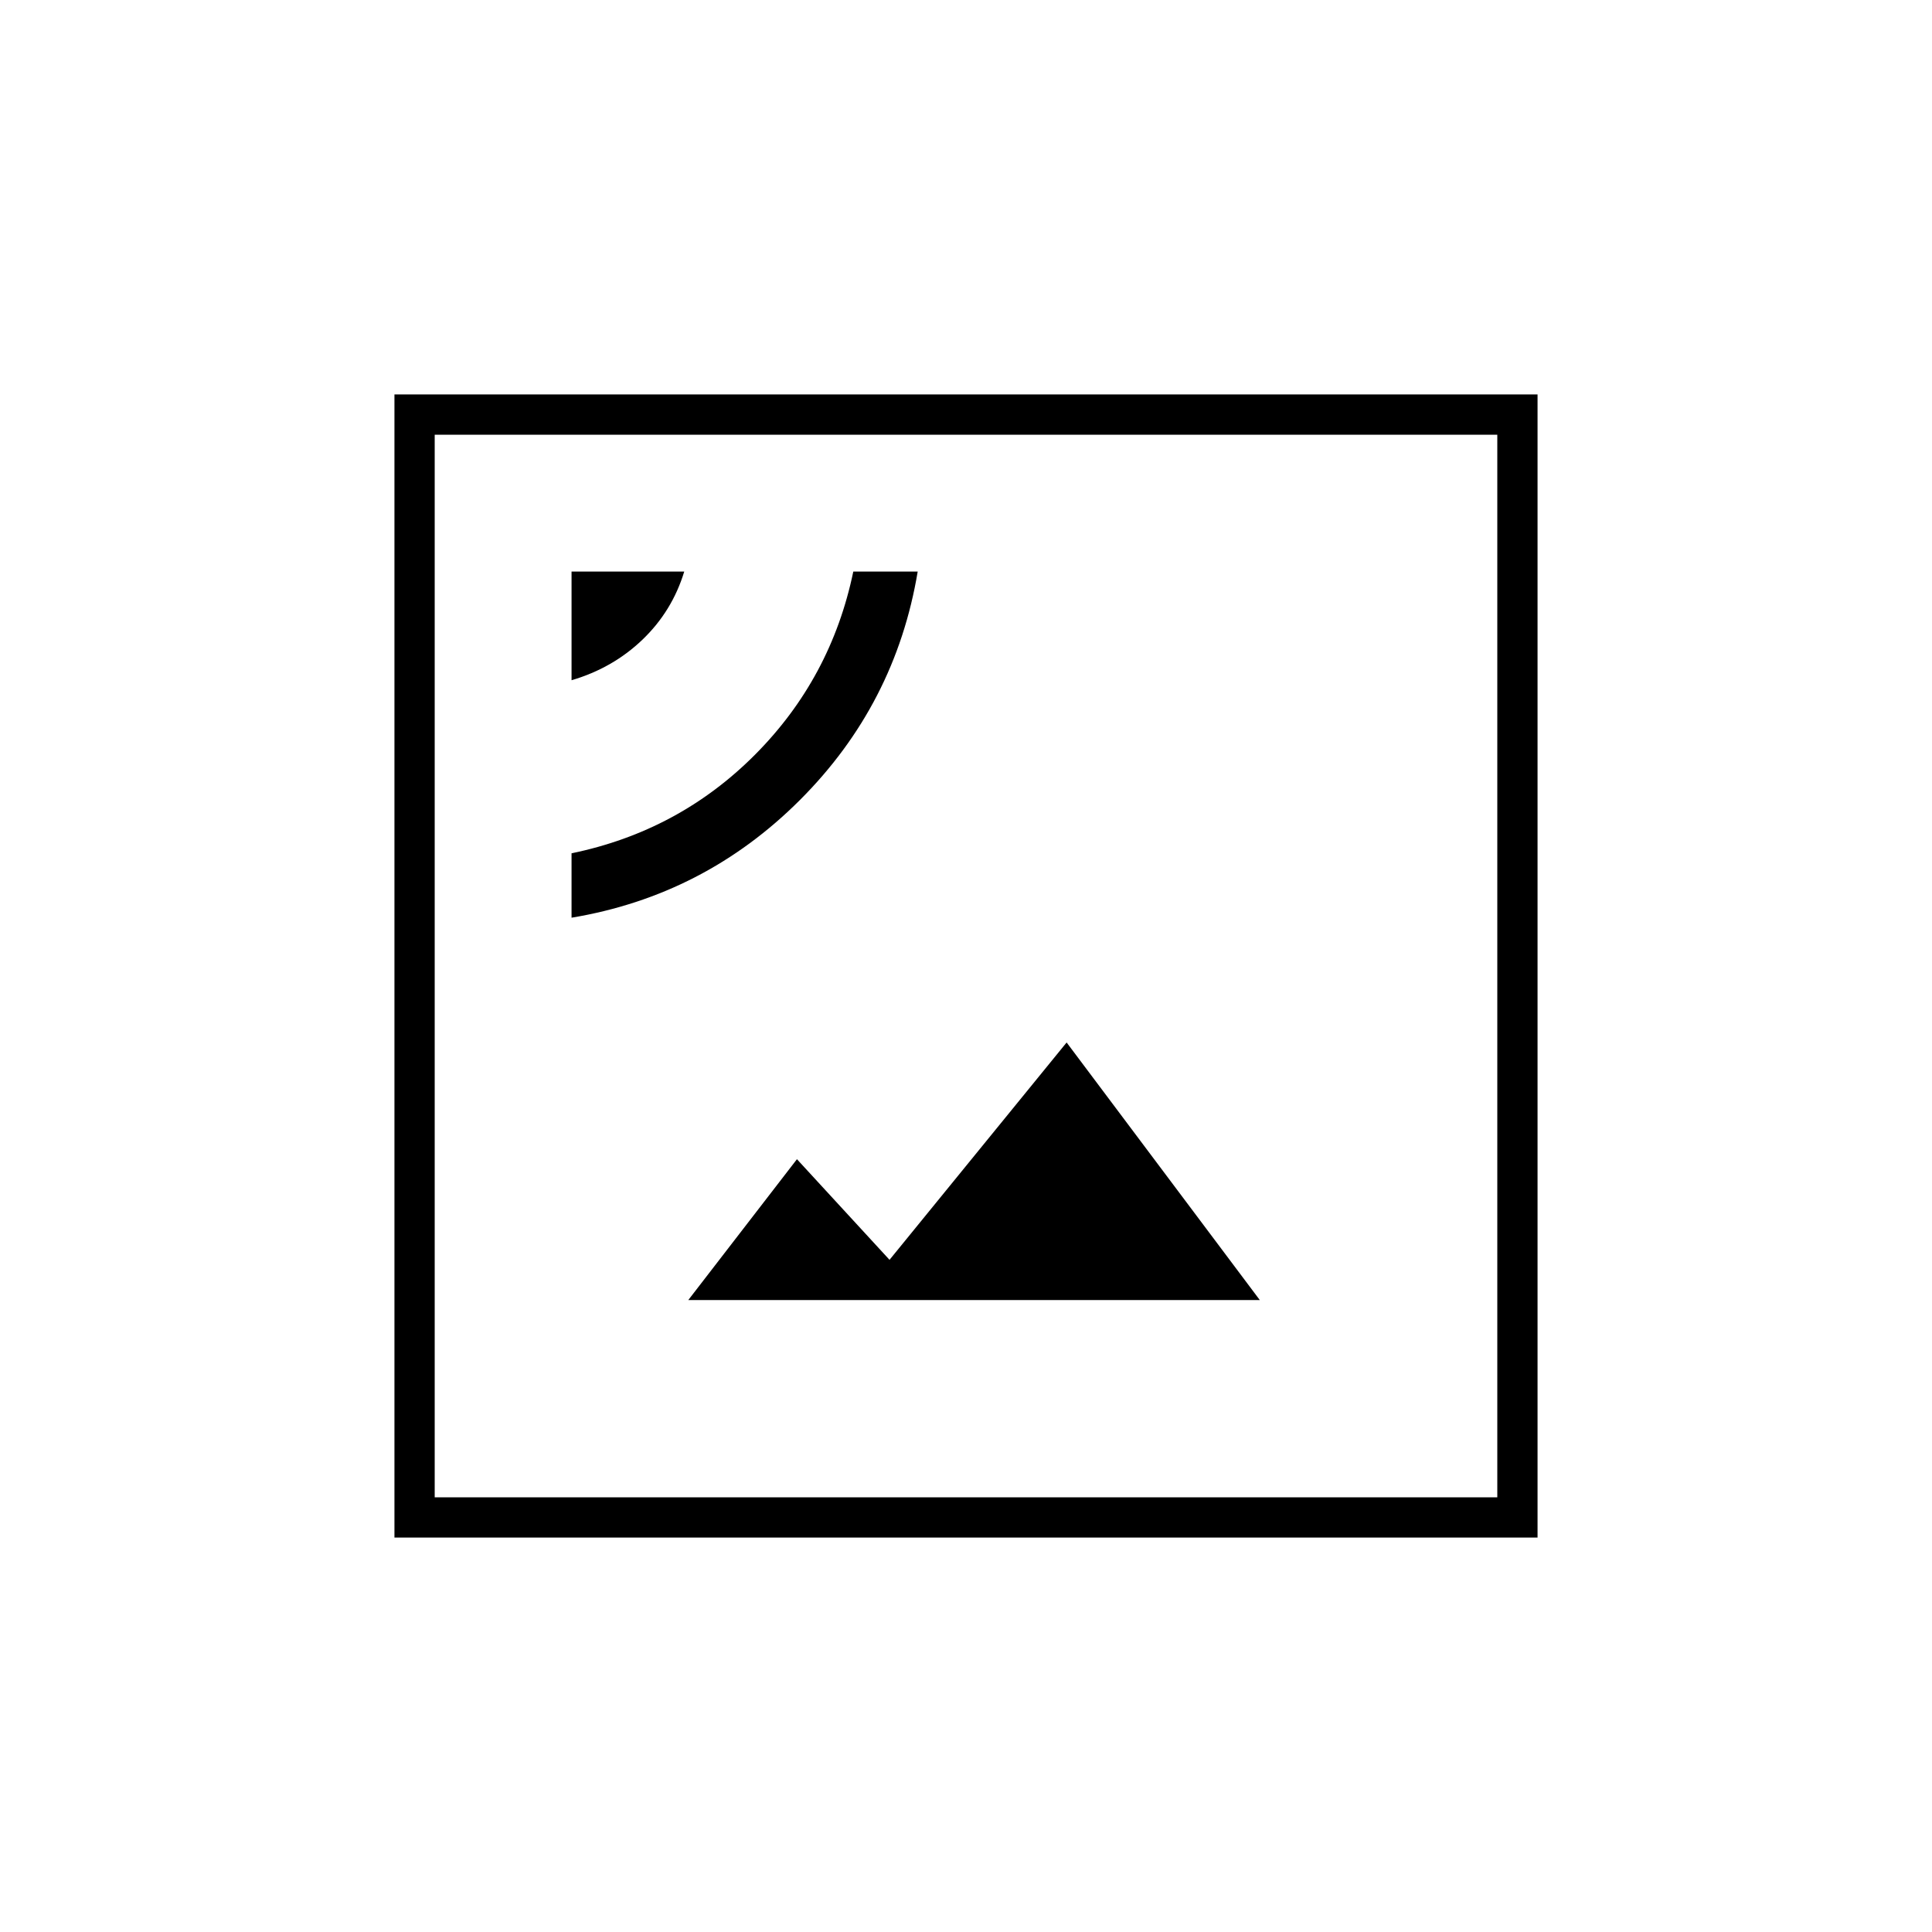 <svg xmlns="http://www.w3.org/2000/svg" height="20" viewBox="0 -960 960 960" width="20"><path d="M342-314h284l-96-128-88 108-46-50-54 70Zm-58-190q66-11 113.5-58.5T456-676h-32q-11 53-48.837 91T284-536v32Zm0-118q20.471-6 35.235-20.154Q334-656.308 340-676h-56v54Zm-88 426v-568h568v568H196Zm20-20h528v-528H216v528Zm0 0v-528 528Z"/></svg>
